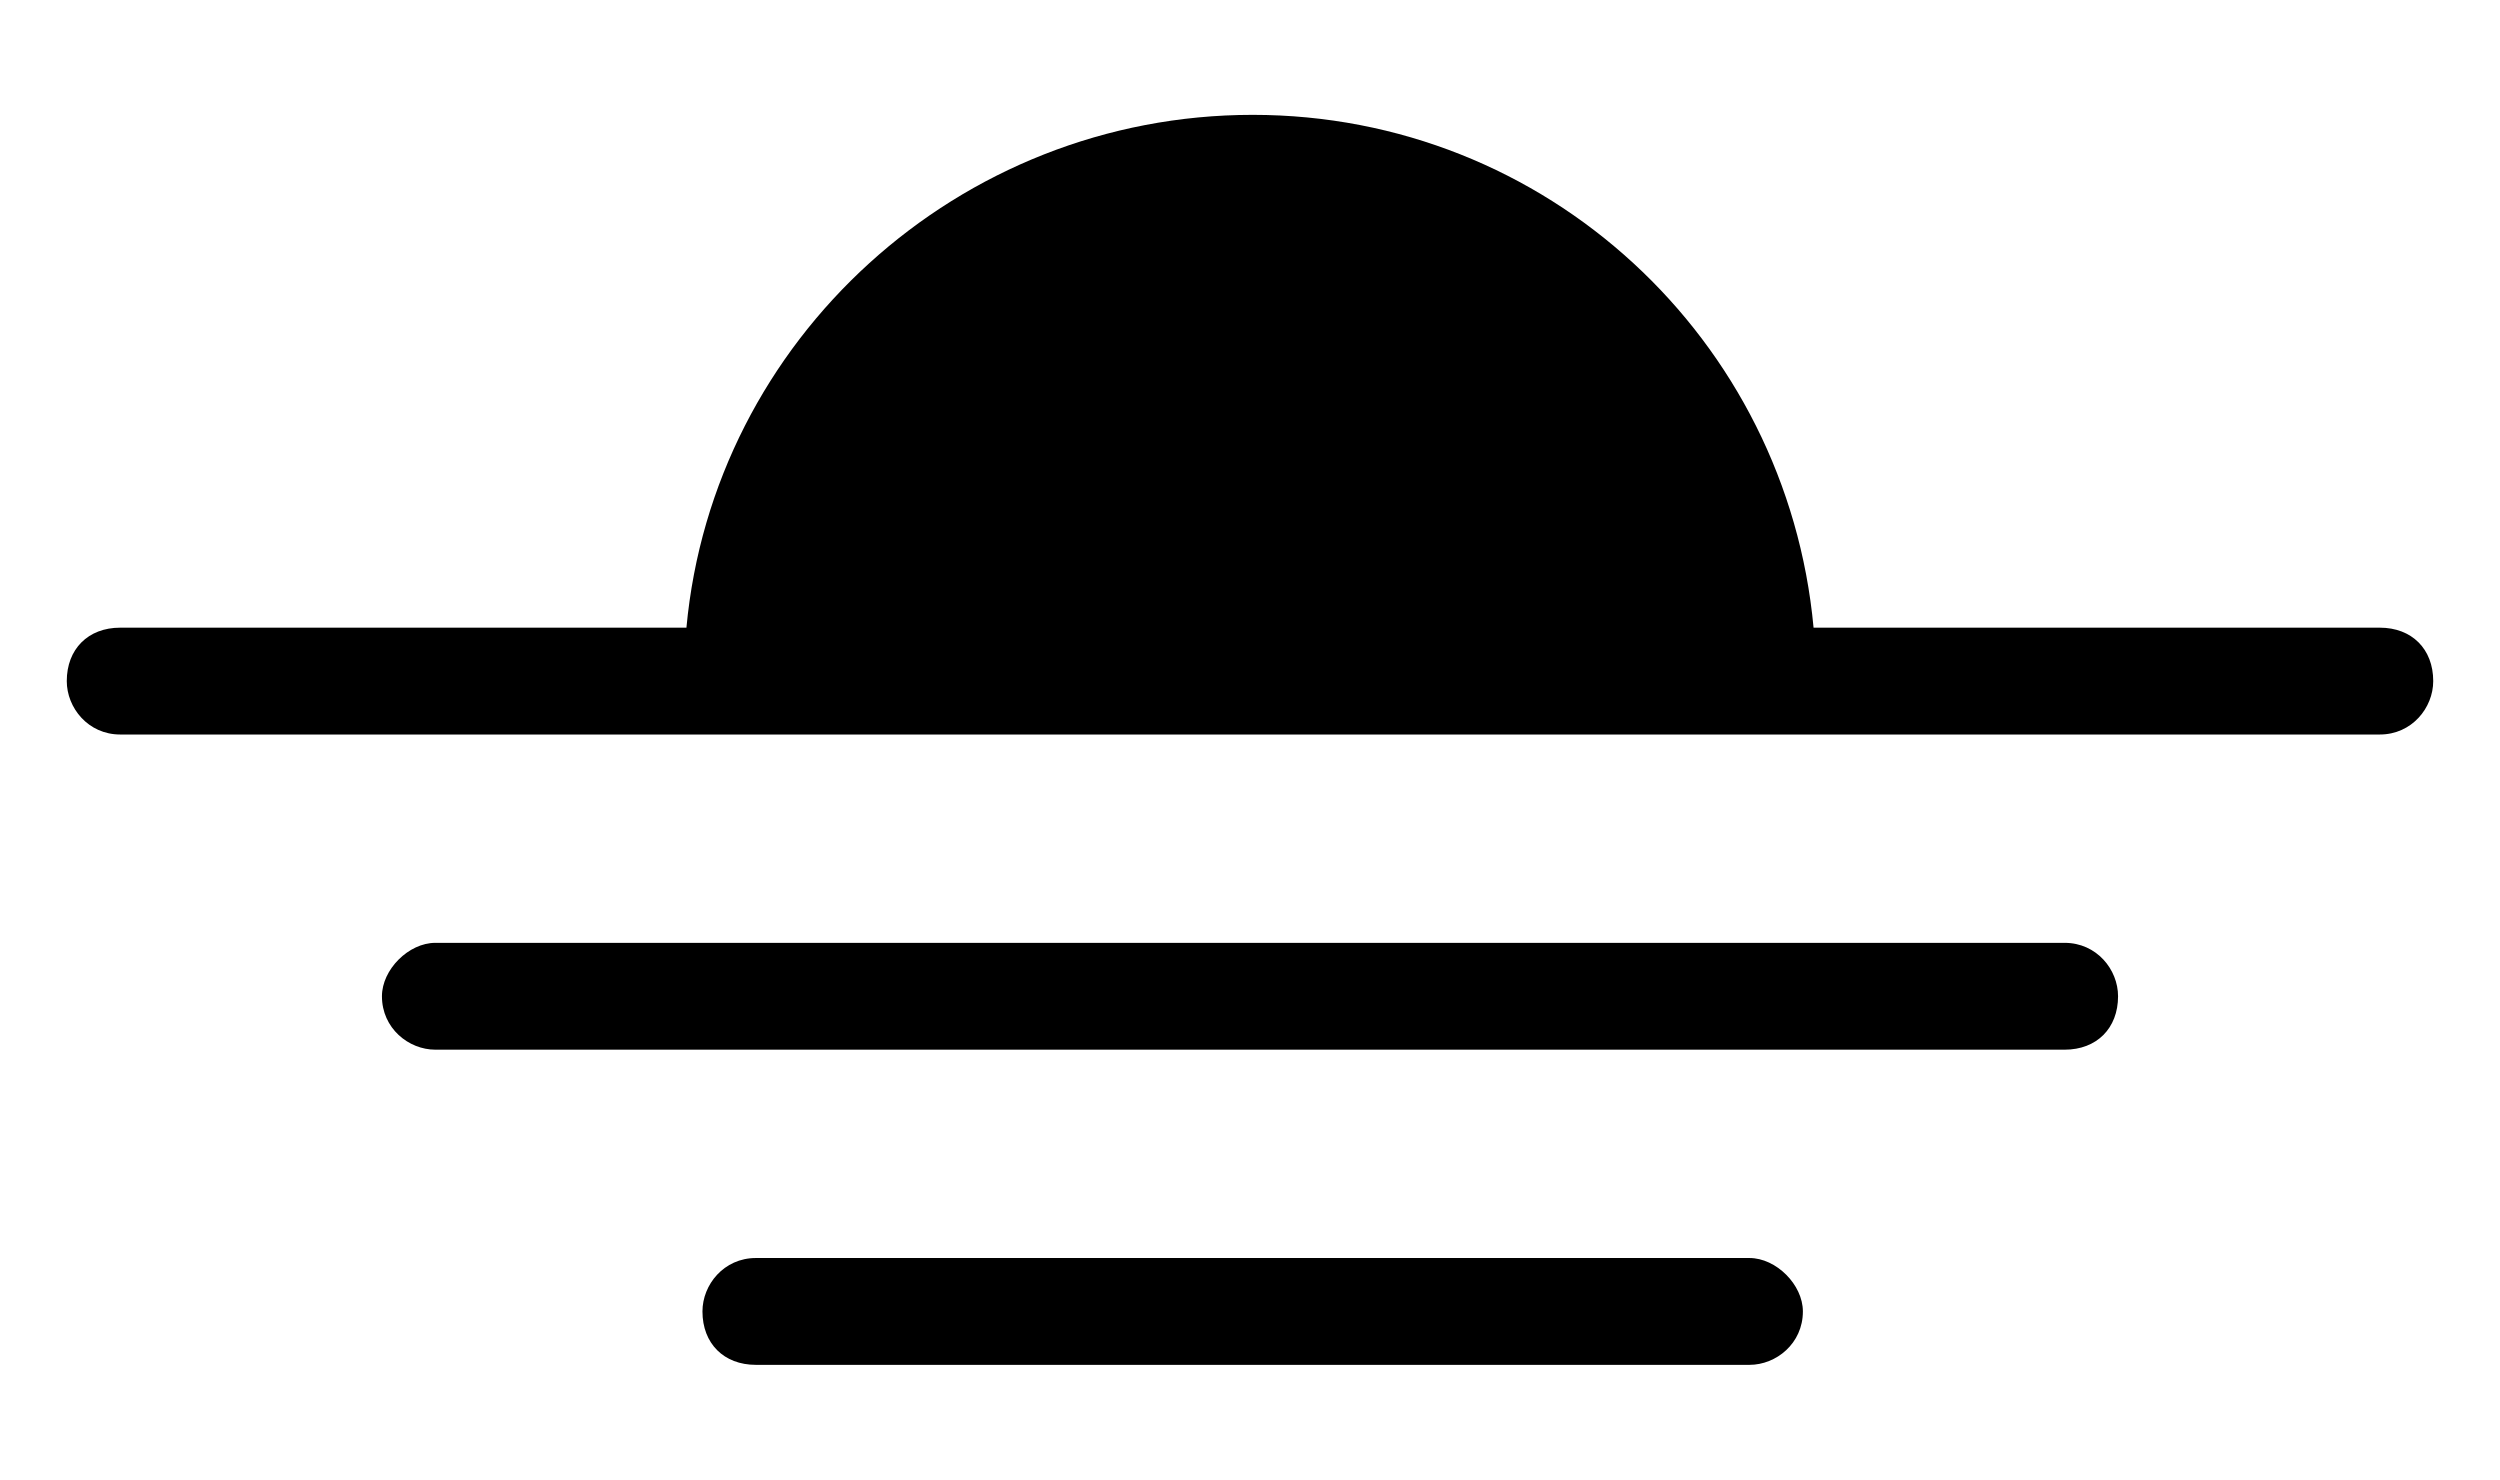 <?xml version="1.0" encoding="utf-8"?>
<!-- Generator: Adobe Illustrator 24.0.3, SVG Export Plug-In . SVG Version: 6.00 Build 0)  -->
<svg version="1.1" id="Layer_1" xmlns="http://www.w3.org/2000/svg" xmlns:xlink="http://www.w3.org/1999/xlink" x="0px" y="0px"
	 viewBox="0 0 468 277" style="enable-background:new 0 0 468 277;" xml:space="preserve">
<g>
	<path d="M22.5,137.5c-6,0-10-5-10-10c0-6,4-10,10-10h106c5-54,51-96,106-96s100,42,105,96h106c6,0,10,4,10,10c0,5-4,10-10,10H22.5z
		"/>
	<path d="M81.5,196.5c-5,0-10-4-10-10c0-5,5-10,10-10h305c6,0,10,5,10,10c0,6-4,10-10,10H81.5z"/>
	<path d="M141.5,255.5c-6,0-10-4-10-10c0-5,4-10,10-10h186c5,0,10,5,10,10c0,6-5,10-10,10H141.5z"/>
</g>
</svg>
